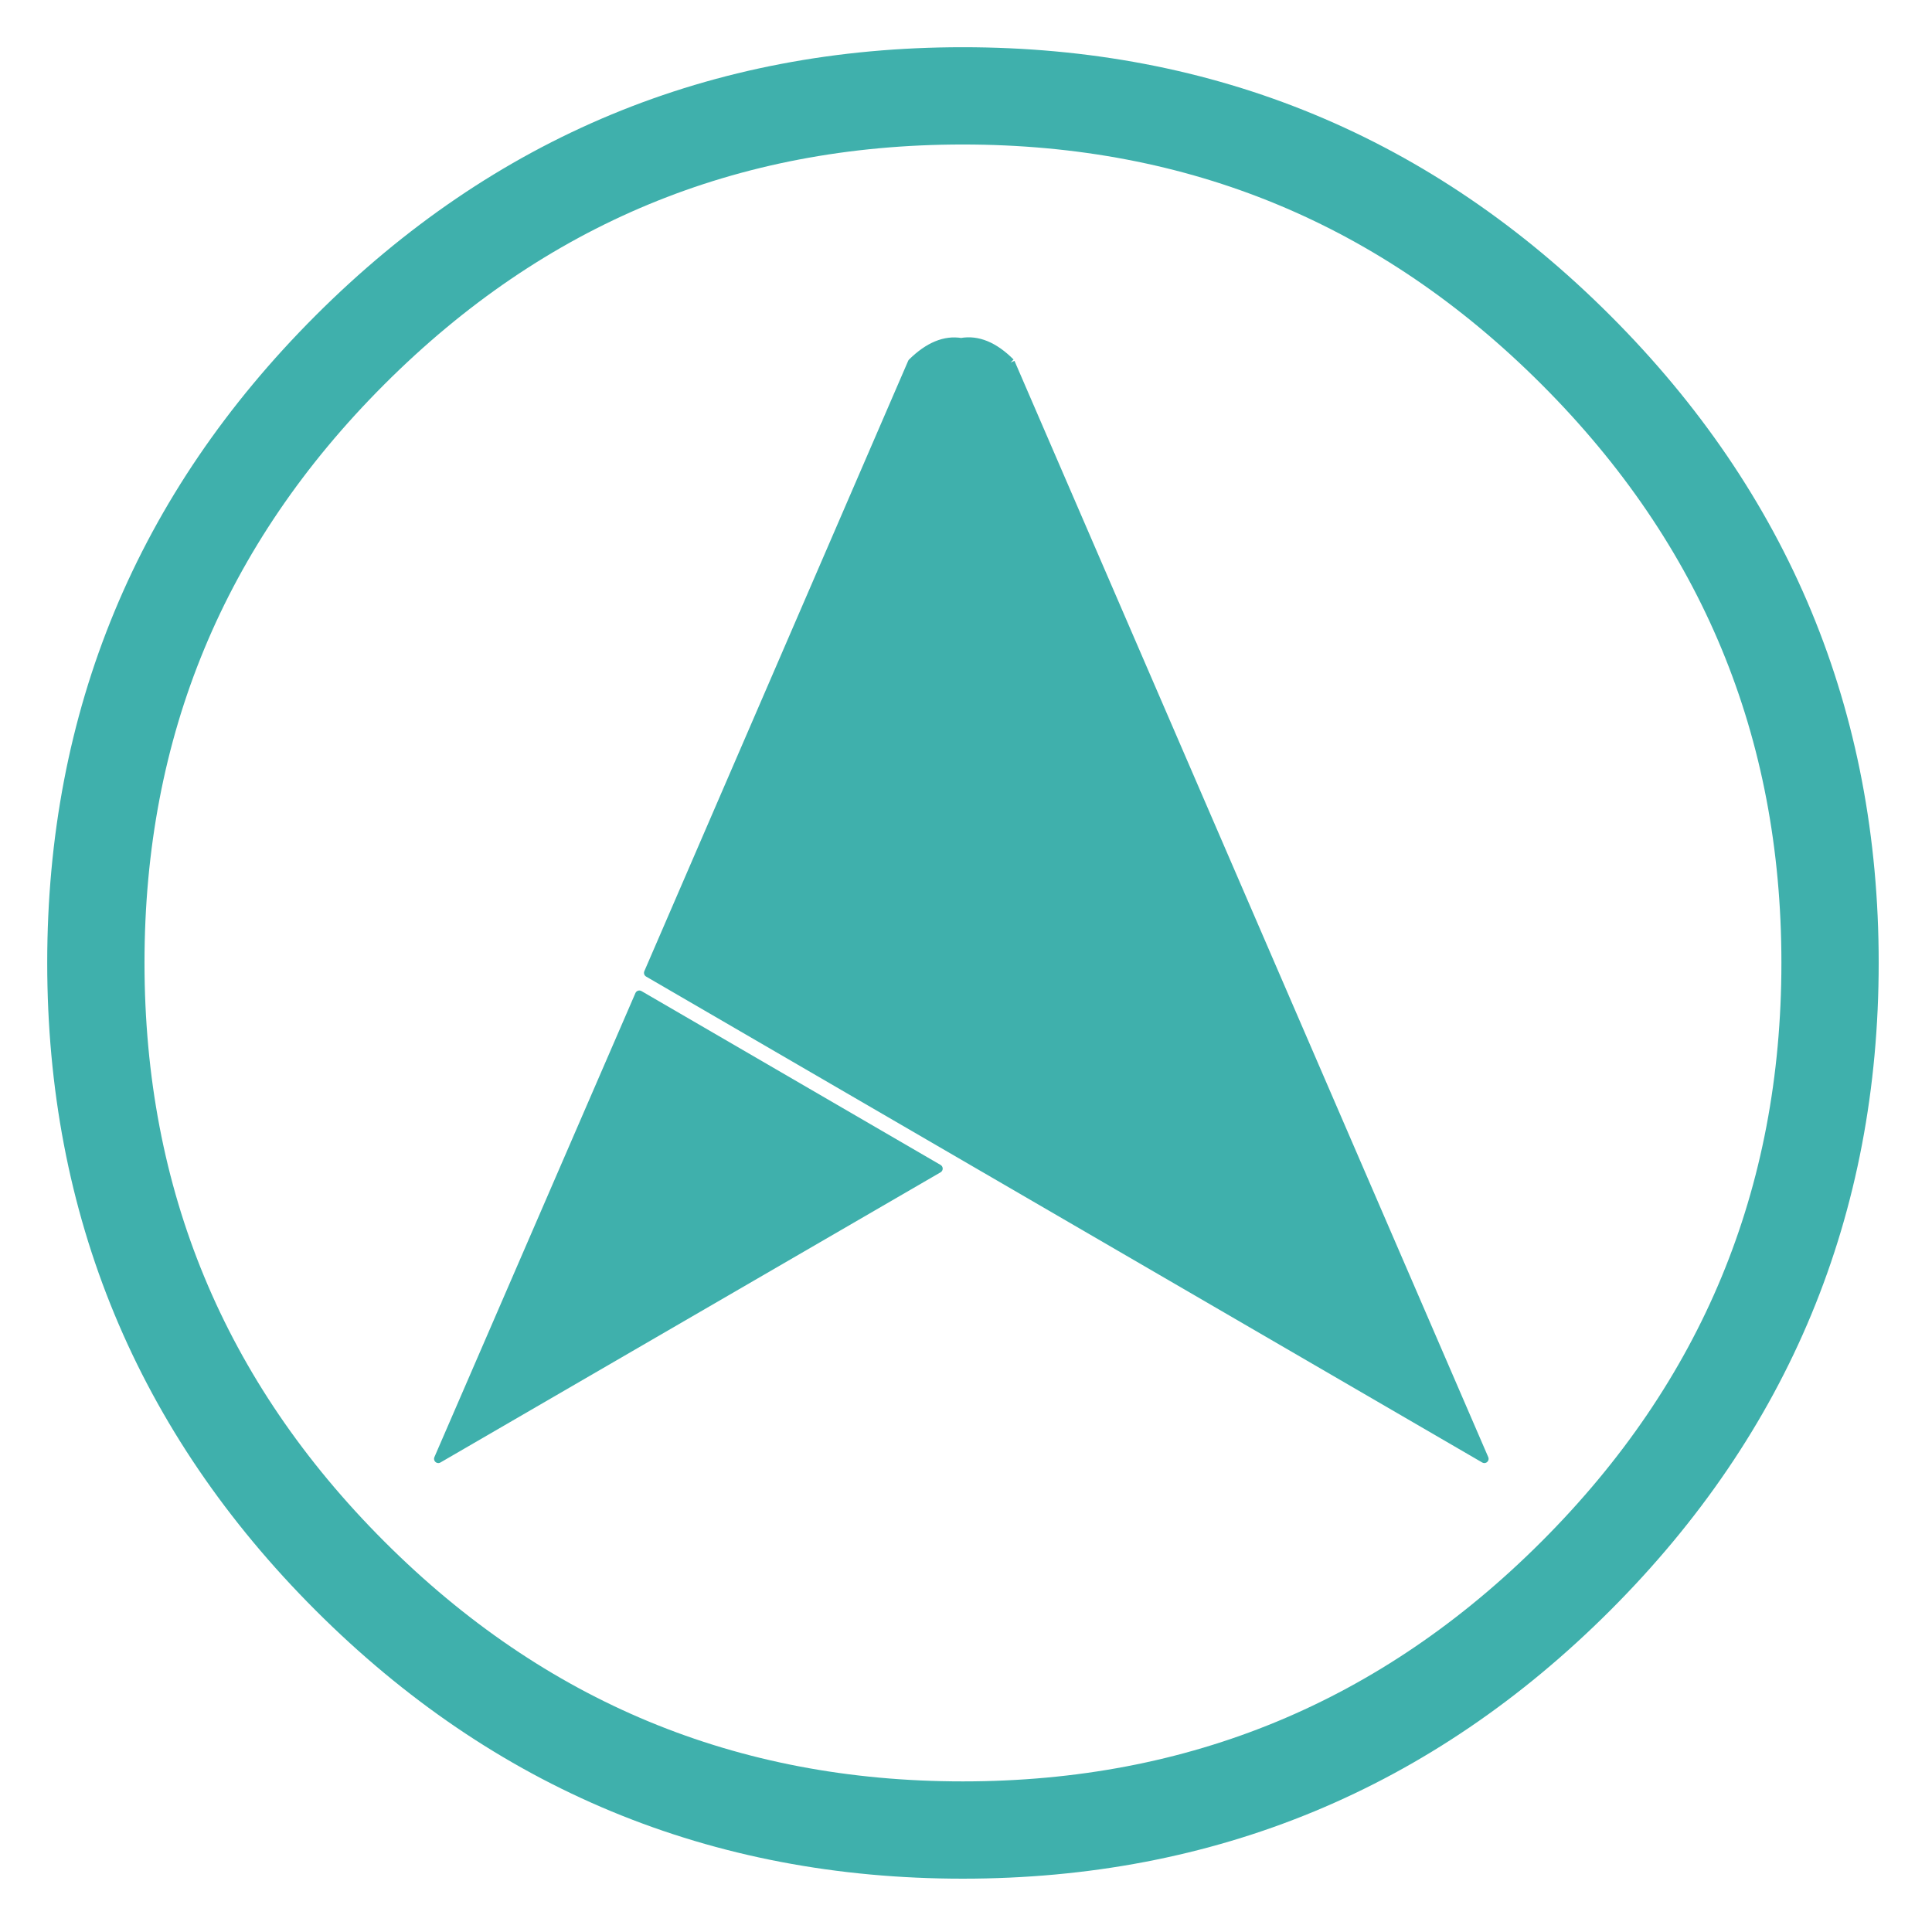 <?xml version="1.0" encoding="UTF-8" standalone="no"?><!DOCTYPE svg PUBLIC "-//W3C//DTD SVG 1.1//EN" "http://www.w3.org/Graphics/SVG/1.1/DTD/svg11.dtd">
<svg width="100%" height="100%" viewBox="0 0 170 170" version="1.1" 
    xmlns="http://www.w3.org/2000/svg" 
    xmlns:xlink="http://www.w3.org/1999/xlink" xml:space="preserve" style="fill-rule:evenodd;clip-rule:evenodd;stroke-linejoin:round;stroke-miterlimit:1.414;">
    <g id="Layer.-1">
        <path d="M82.574,102.829l-44.006,25.533l17.688,-40.831l26.318,15.298Zm6.347,-70.93l41.688,96.463l-73.569,-42.757l23.216,-53.706c1.45,-1.426 2.888,-2.021 4.315,-1.783c1.45,-0.261 2.9,0.333 4.35,1.783" style="fill:#3fb0ac;stroke:#3fb0ac;stroke-width:0.75px;"/>
        <path d="M138.669,30.794c14.906,14.906 22.36,32.879 22.36,53.919c0,21.064 -7.454,39.049 -22.36,53.956c-14.906,14.905 -32.891,22.359 -53.955,22.359c-21.04,0 -39.014,-7.454 -53.92,-22.359c-14.906,-14.907 -22.359,-32.892 -22.359,-53.956c0,-21.04 7.453,-39.013 22.359,-53.919c14.906,-14.906 32.88,-22.359 53.92,-22.359c21.064,0 39.049,7.453 53.955,22.359l0,0Z" style="fill:none;stroke:#3fb0ac;stroke-width:8.56px;stroke-linecap:round;stroke-miterlimit:3;"/>
    </g>
</svg>